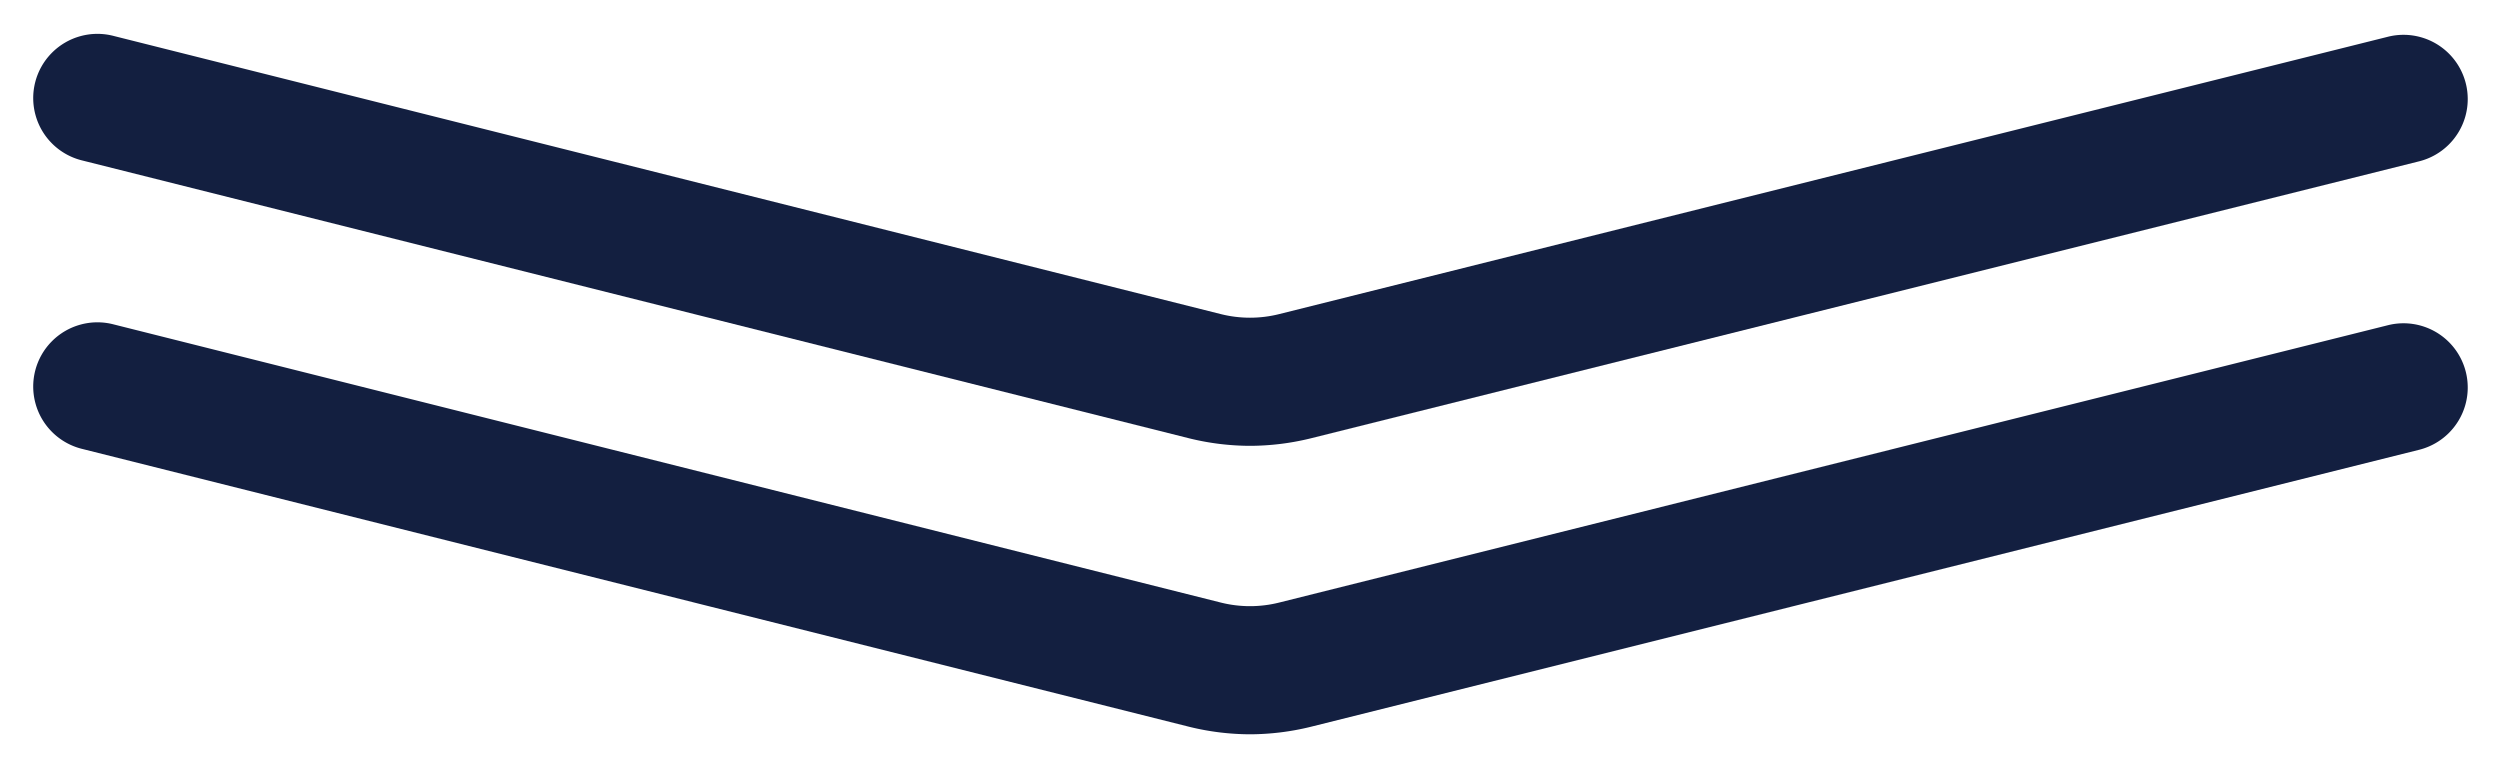 <svg id="Layer_1" data-name="Layer 1" xmlns="http://www.w3.org/2000/svg" viewBox="0 0 78 24"><defs><style>.cls-1{fill:#131f40;}</style></defs><title>Double Down Chevron</title><path class="cls-1" d="M39,13.91a8,8,0,0,1-1.88-.23L2.54,5a2,2,0,0,1,1-3.88L38.09,9.8a3.74,3.74,0,0,0,1.82,0L74.49,1.15a2,2,0,0,1,1,3.88L40.88,13.68A8,8,0,0,1,39,13.91Z"/><path class="cls-1" d="M39,22.91a8,8,0,0,1-1.88-.23L2.54,14a2,2,0,0,1,1-3.88L38.09,18.8a3.74,3.74,0,0,0,1.82,0l34.58-8.65a2,2,0,0,1,1,3.88L40.88,22.68A8,8,0,0,1,39,22.91Z"/></svg>